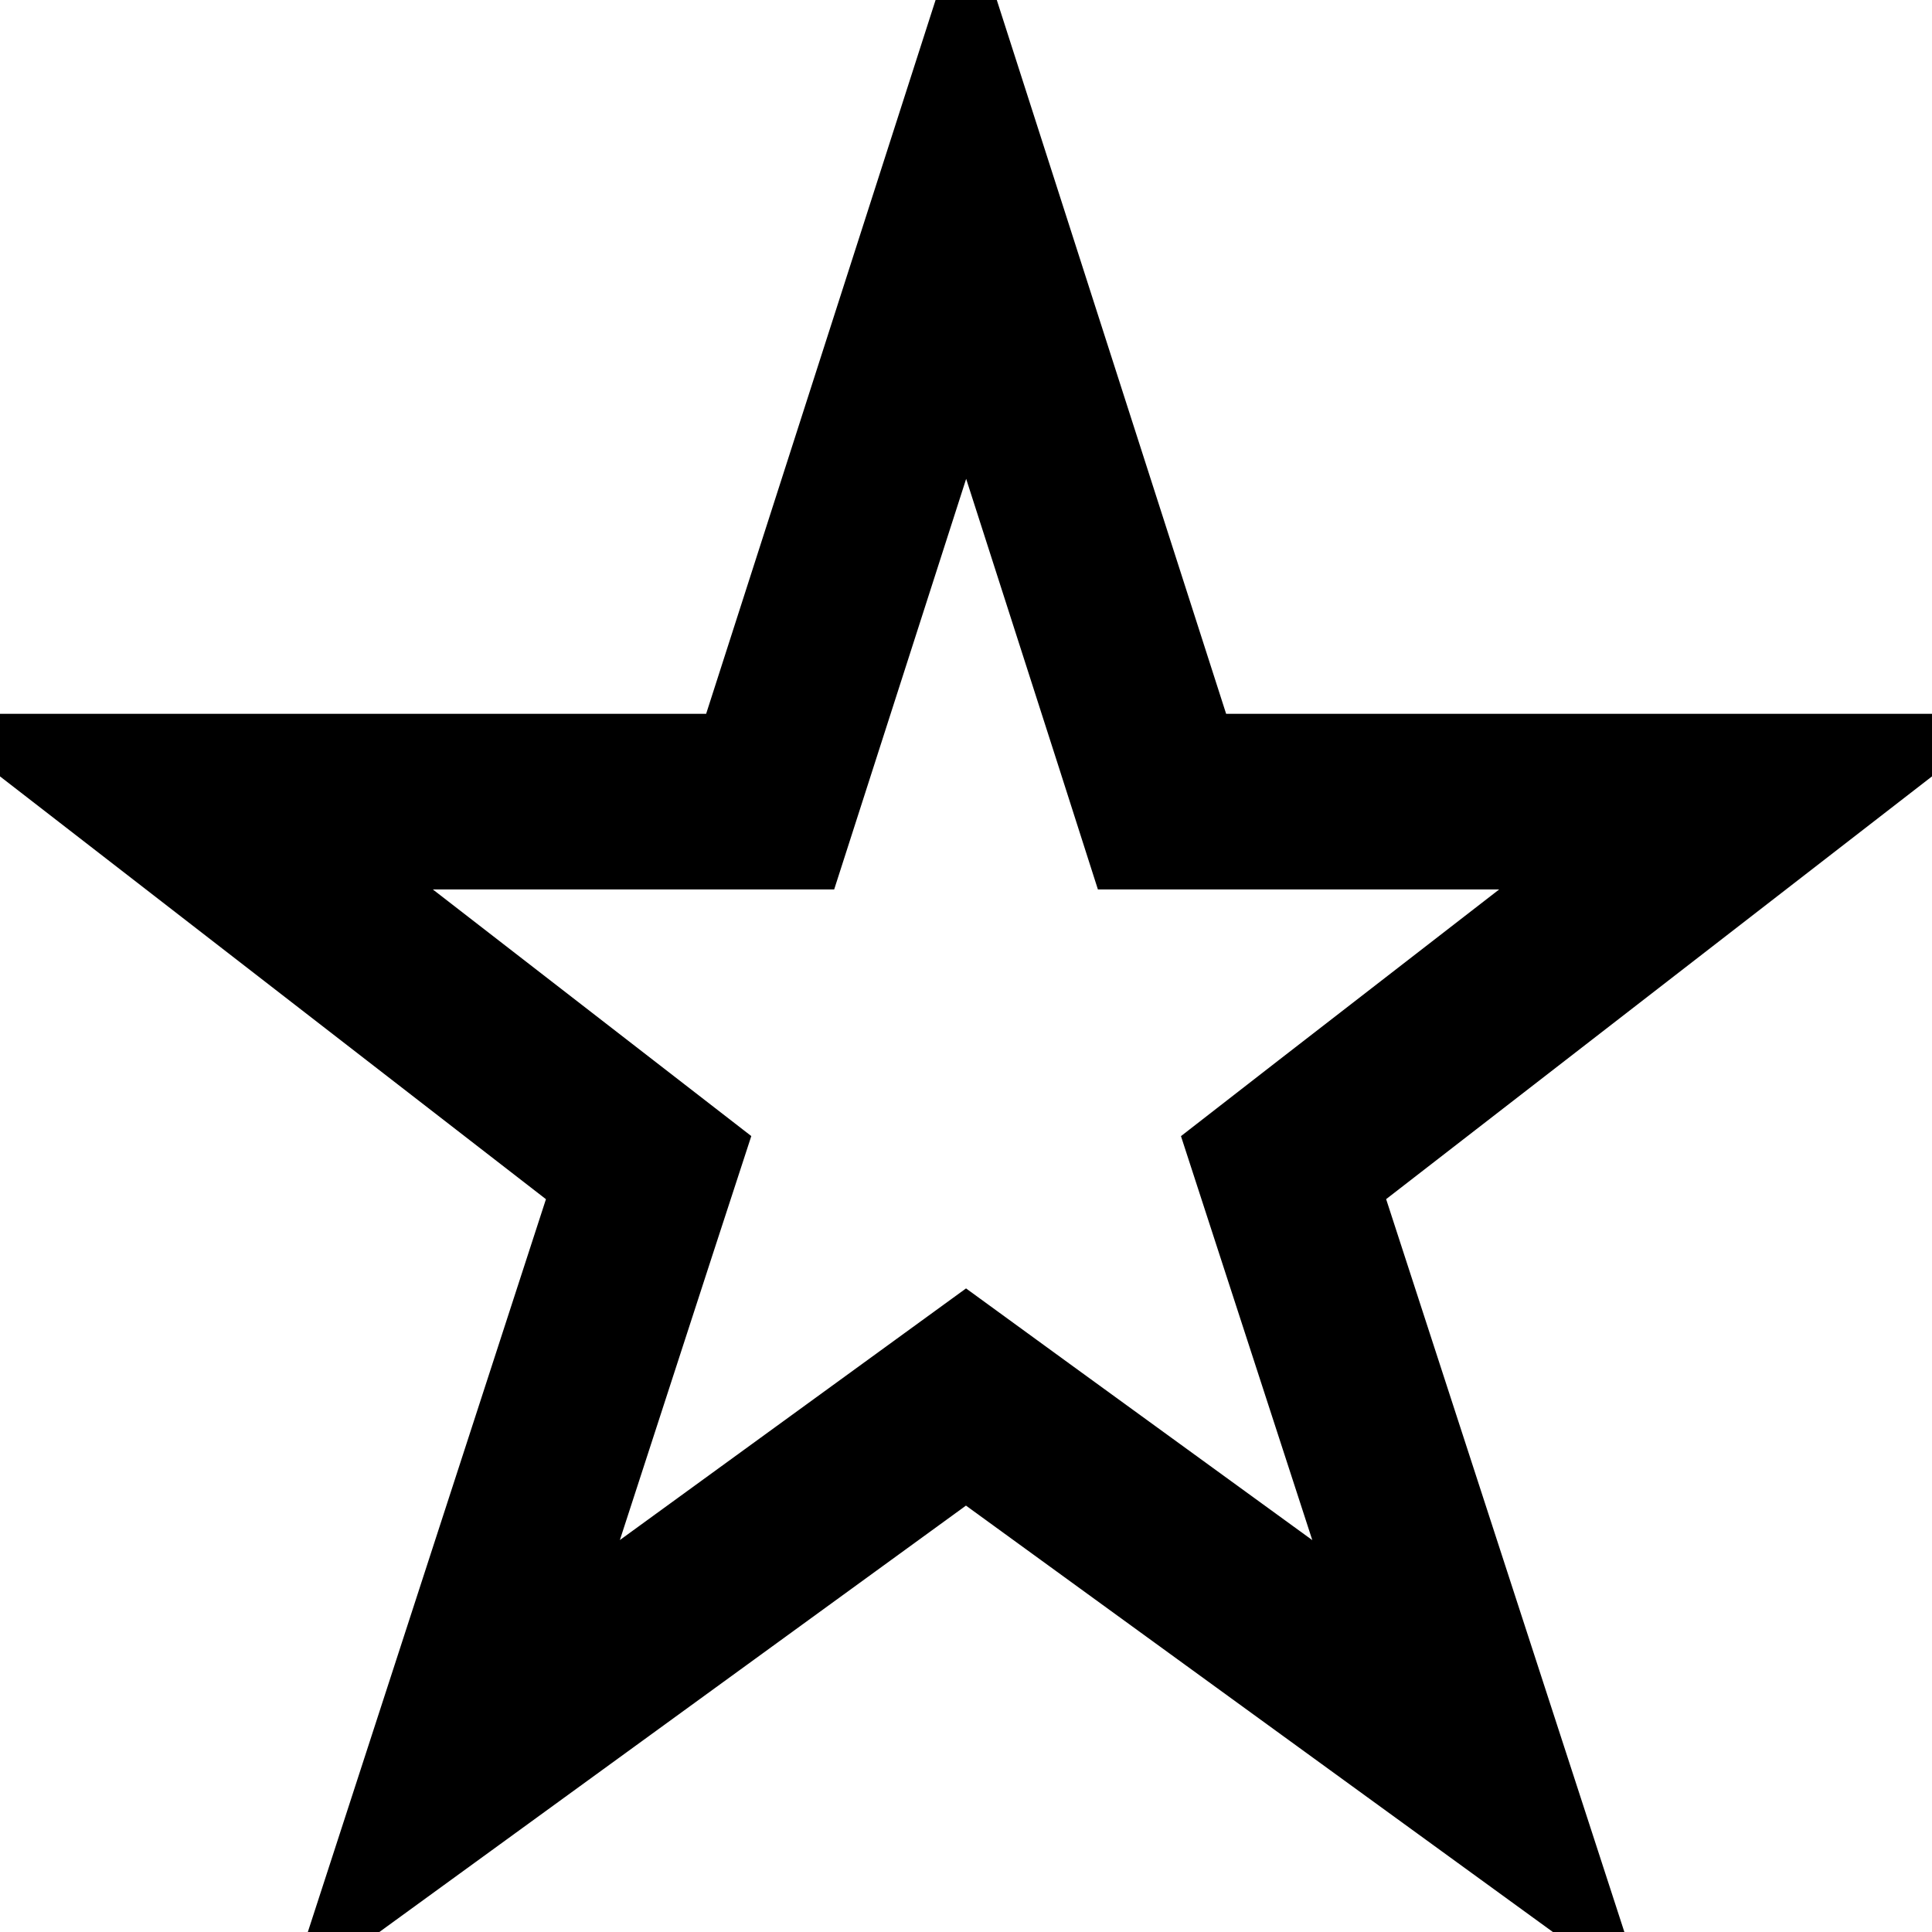 <?xml version="1.0" encoding="UTF-8"?>
<svg width="11px" height="11px" viewBox="0 0 11 11" version="1.1" xmlns="http://www.w3.org/2000/svg" xmlns:xlink="http://www.w3.org/1999/xlink">
    <!-- Generator: Sketch 59 (86127) - https://sketch.com -->
    <title>Star - Off</title>
    <desc>Created with Sketch.</desc>
    <g id="Symbols" stroke="none" stroke-width="1" fill="none" fill-rule="evenodd">
        <g id="Product-Thumbnail" transform="translate(-60, -326)" fill-rule="nonzero" stroke="#000000">
            <g id="Rating" transform="translate(0, 326)">
                <g id="Star---Off" transform="translate(60, 0)">
                    <path d="M9.998,4.564 L6.616,4.564 L6.505,4.217 L5.501,1.092 L4.385,4.564 L4.02,4.564 L1.002,4.564 L3.693,6.648 L3.584,6.982 L2.578,10.078 L5.5,7.954 L5.794,8.168 L8.423,10.078 L7.308,6.648 L7.586,6.432 L9.998,4.564 Z" id="Star"></path>
                </g>
            </g>
        </g>
    </g>
</svg>